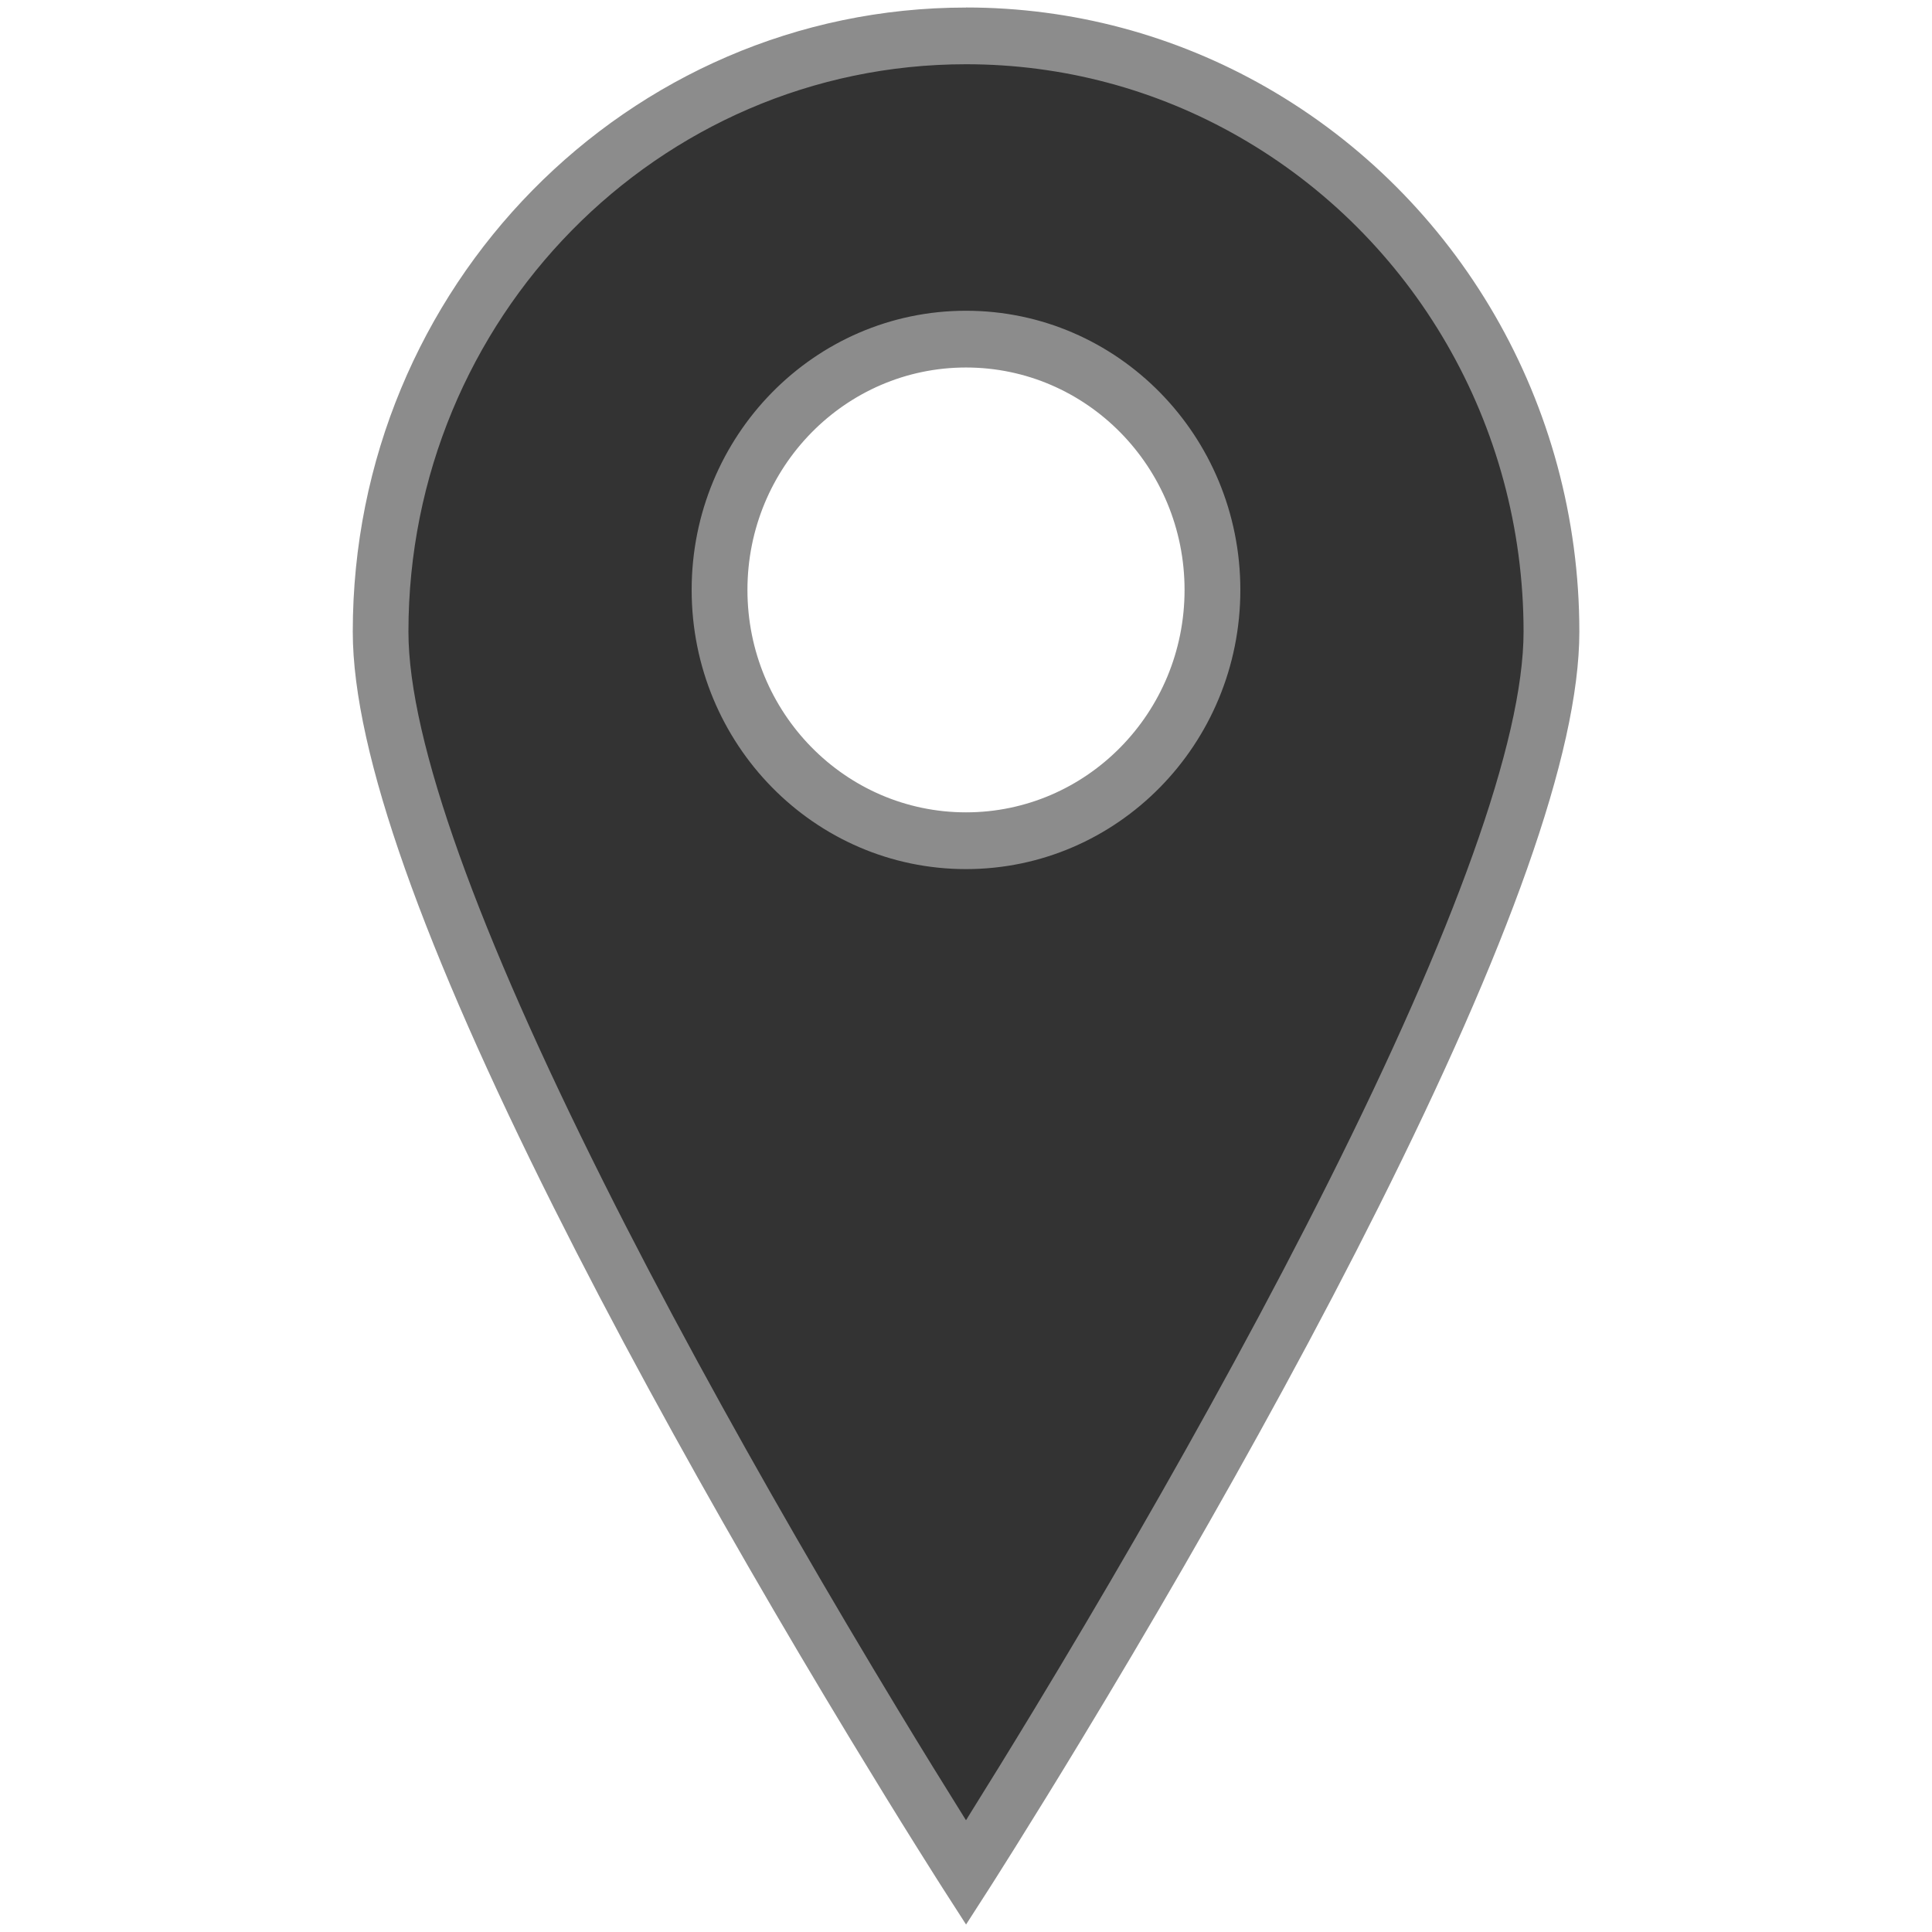 <!-- Generated by IcoMoon.io -->
<svg version="1.1" xmlns="http://www.w3.org/2000/svg" width="32" height="32" viewBox="0 0 32 32">
<title>Pin-2</title>
<path fill="#000" opacity="0.8" d="M16 0.788c-5.355 0-9.697 4.418-9.697 9.869s9.697 20.555 9.697 20.555 9.697-15.104 9.697-20.555c0-3.695-1.995-6.916-4.95-8.607-1.403-0.803-3.023-1.262-4.747-1.262zM16 14.12c-2.254 0-4.082-1.86-4.082-4.154s1.828-4.154 4.082-4.154c2.254 0 4.082 1.86 4.082 4.154s-1.828 4.154-4.082 4.154z"></path>
<path fill="#8c8c8c" d="M16 0.124c1.766 0 3.468 0.46 4.974 1.322 3.177 1.819 5.185 5.239 5.185 9.017 0 2.019-1.204 5.291-3.323 9.524-0.488 0.974-1.017 1.985-1.583 3.025-1.064 1.957-2.204 3.925-3.344 5.807-0.399 0.659-0.77 1.26-1.102 1.791-0.117 0.186-0.22 0.35-0.309 0.491-0.054 0.085-0.091 0.143-0.11 0.173l-0.387 0.602-0.387-0.602c-0.019-0.030-0.057-0.088-0.11-0.173-0.089-0.141-0.193-0.305-0.309-0.491-0.333-0.531-0.703-1.133-1.102-1.791-1.14-1.882-2.28-3.85-3.344-5.807-0.566-1.040-1.095-2.051-1.583-3.025-2.12-4.234-3.323-7.505-3.323-9.524 0-5.71 4.548-10.338 10.159-10.338zM16.027 30.105c0.33-0.528 0.698-1.125 1.095-1.78 1.133-1.871 2.266-3.826 3.322-5.769 0.561-1.031 1.086-2.033 1.568-2.996 2.053-4.1 3.223-7.28 3.223-9.098 0-3.435-1.825-6.544-4.714-8.197-1.369-0.784-2.915-1.201-4.521-1.201-5.1 0-9.235 4.208-9.235 9.399 0 1.818 1.17 4.998 3.223 9.098 0.482 0.964 1.007 1.965 1.568 2.996 1.057 1.943 2.19 3.898 3.322 5.769 0.396 0.655 0.765 1.252 1.095 1.78 0.009 0.015 0.018 0.029 0.027 0.043 0.009-0.014 0.018-0.029 0.027-0.043zM19.62 9.771c0-2.035-1.621-3.684-3.62-3.684s-3.62 1.649-3.62 3.684c0 2.035 1.621 3.684 3.62 3.684s3.62-1.649 3.62-3.684zM11.456 9.771c0-2.554 2.034-4.624 4.544-4.624s4.544 2.070 4.544 4.624c0 2.554-2.034 4.624-4.544 4.624s-4.544-2.070-4.544-4.624z"></path>
</svg>
